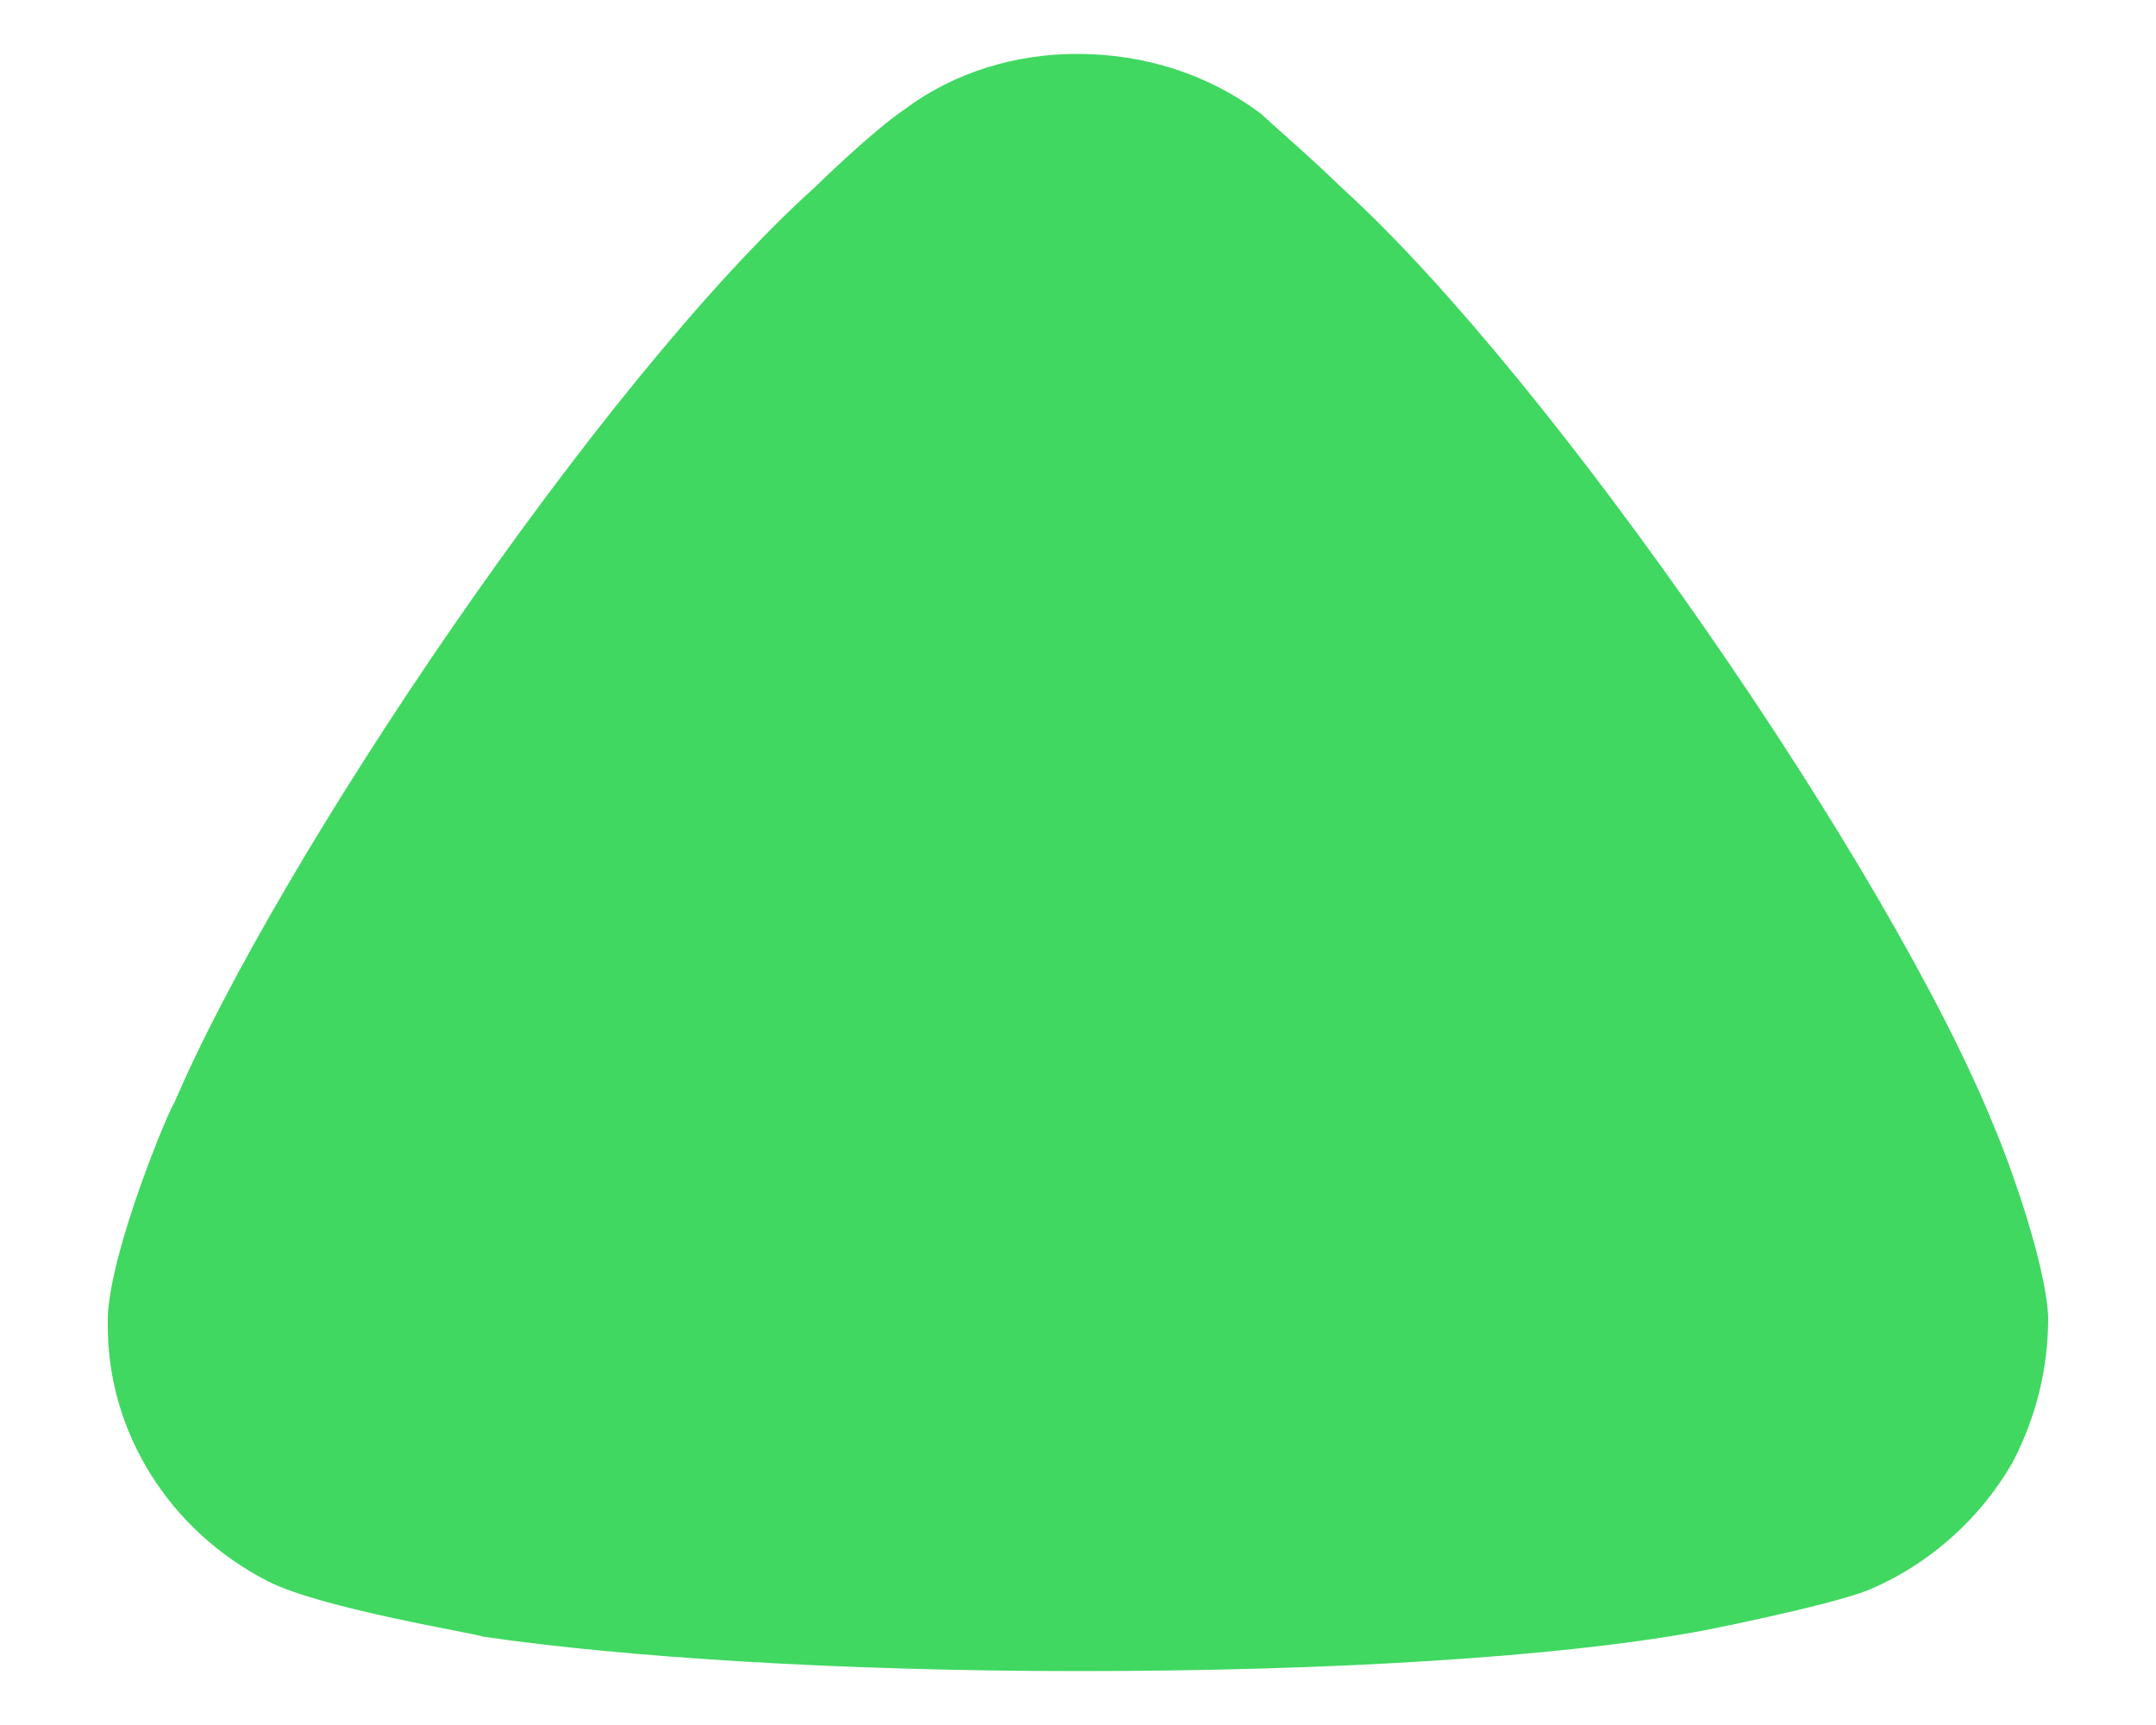 <svg width="10" height="8" viewBox="0 0 10 8" fill="none" xmlns="http://www.w3.org/2000/svg">
<path d="M5.848 0.527C5.892 0.569 6.078 0.729 6.231 0.878C7.193 1.752 8.768 4.032 9.249 5.225C9.326 5.406 9.489 5.864 9.5 6.109C9.5 6.344 9.446 6.567 9.336 6.78C9.184 7.046 8.943 7.26 8.659 7.377C8.461 7.452 7.871 7.569 7.861 7.569C7.215 7.686 6.165 7.75 5.006 7.75C3.901 7.75 2.895 7.686 2.239 7.59C2.229 7.579 1.495 7.462 1.244 7.334C0.785 7.1 0.5 6.642 0.5 6.151V6.109C0.511 5.79 0.796 5.118 0.807 5.118C1.288 3.989 2.786 1.762 3.781 0.867C3.781 0.867 4.037 0.615 4.197 0.506C4.426 0.335 4.71 0.25 4.995 0.25C5.312 0.25 5.607 0.346 5.848 0.527Z" fill="#40D861"/>
</svg>
